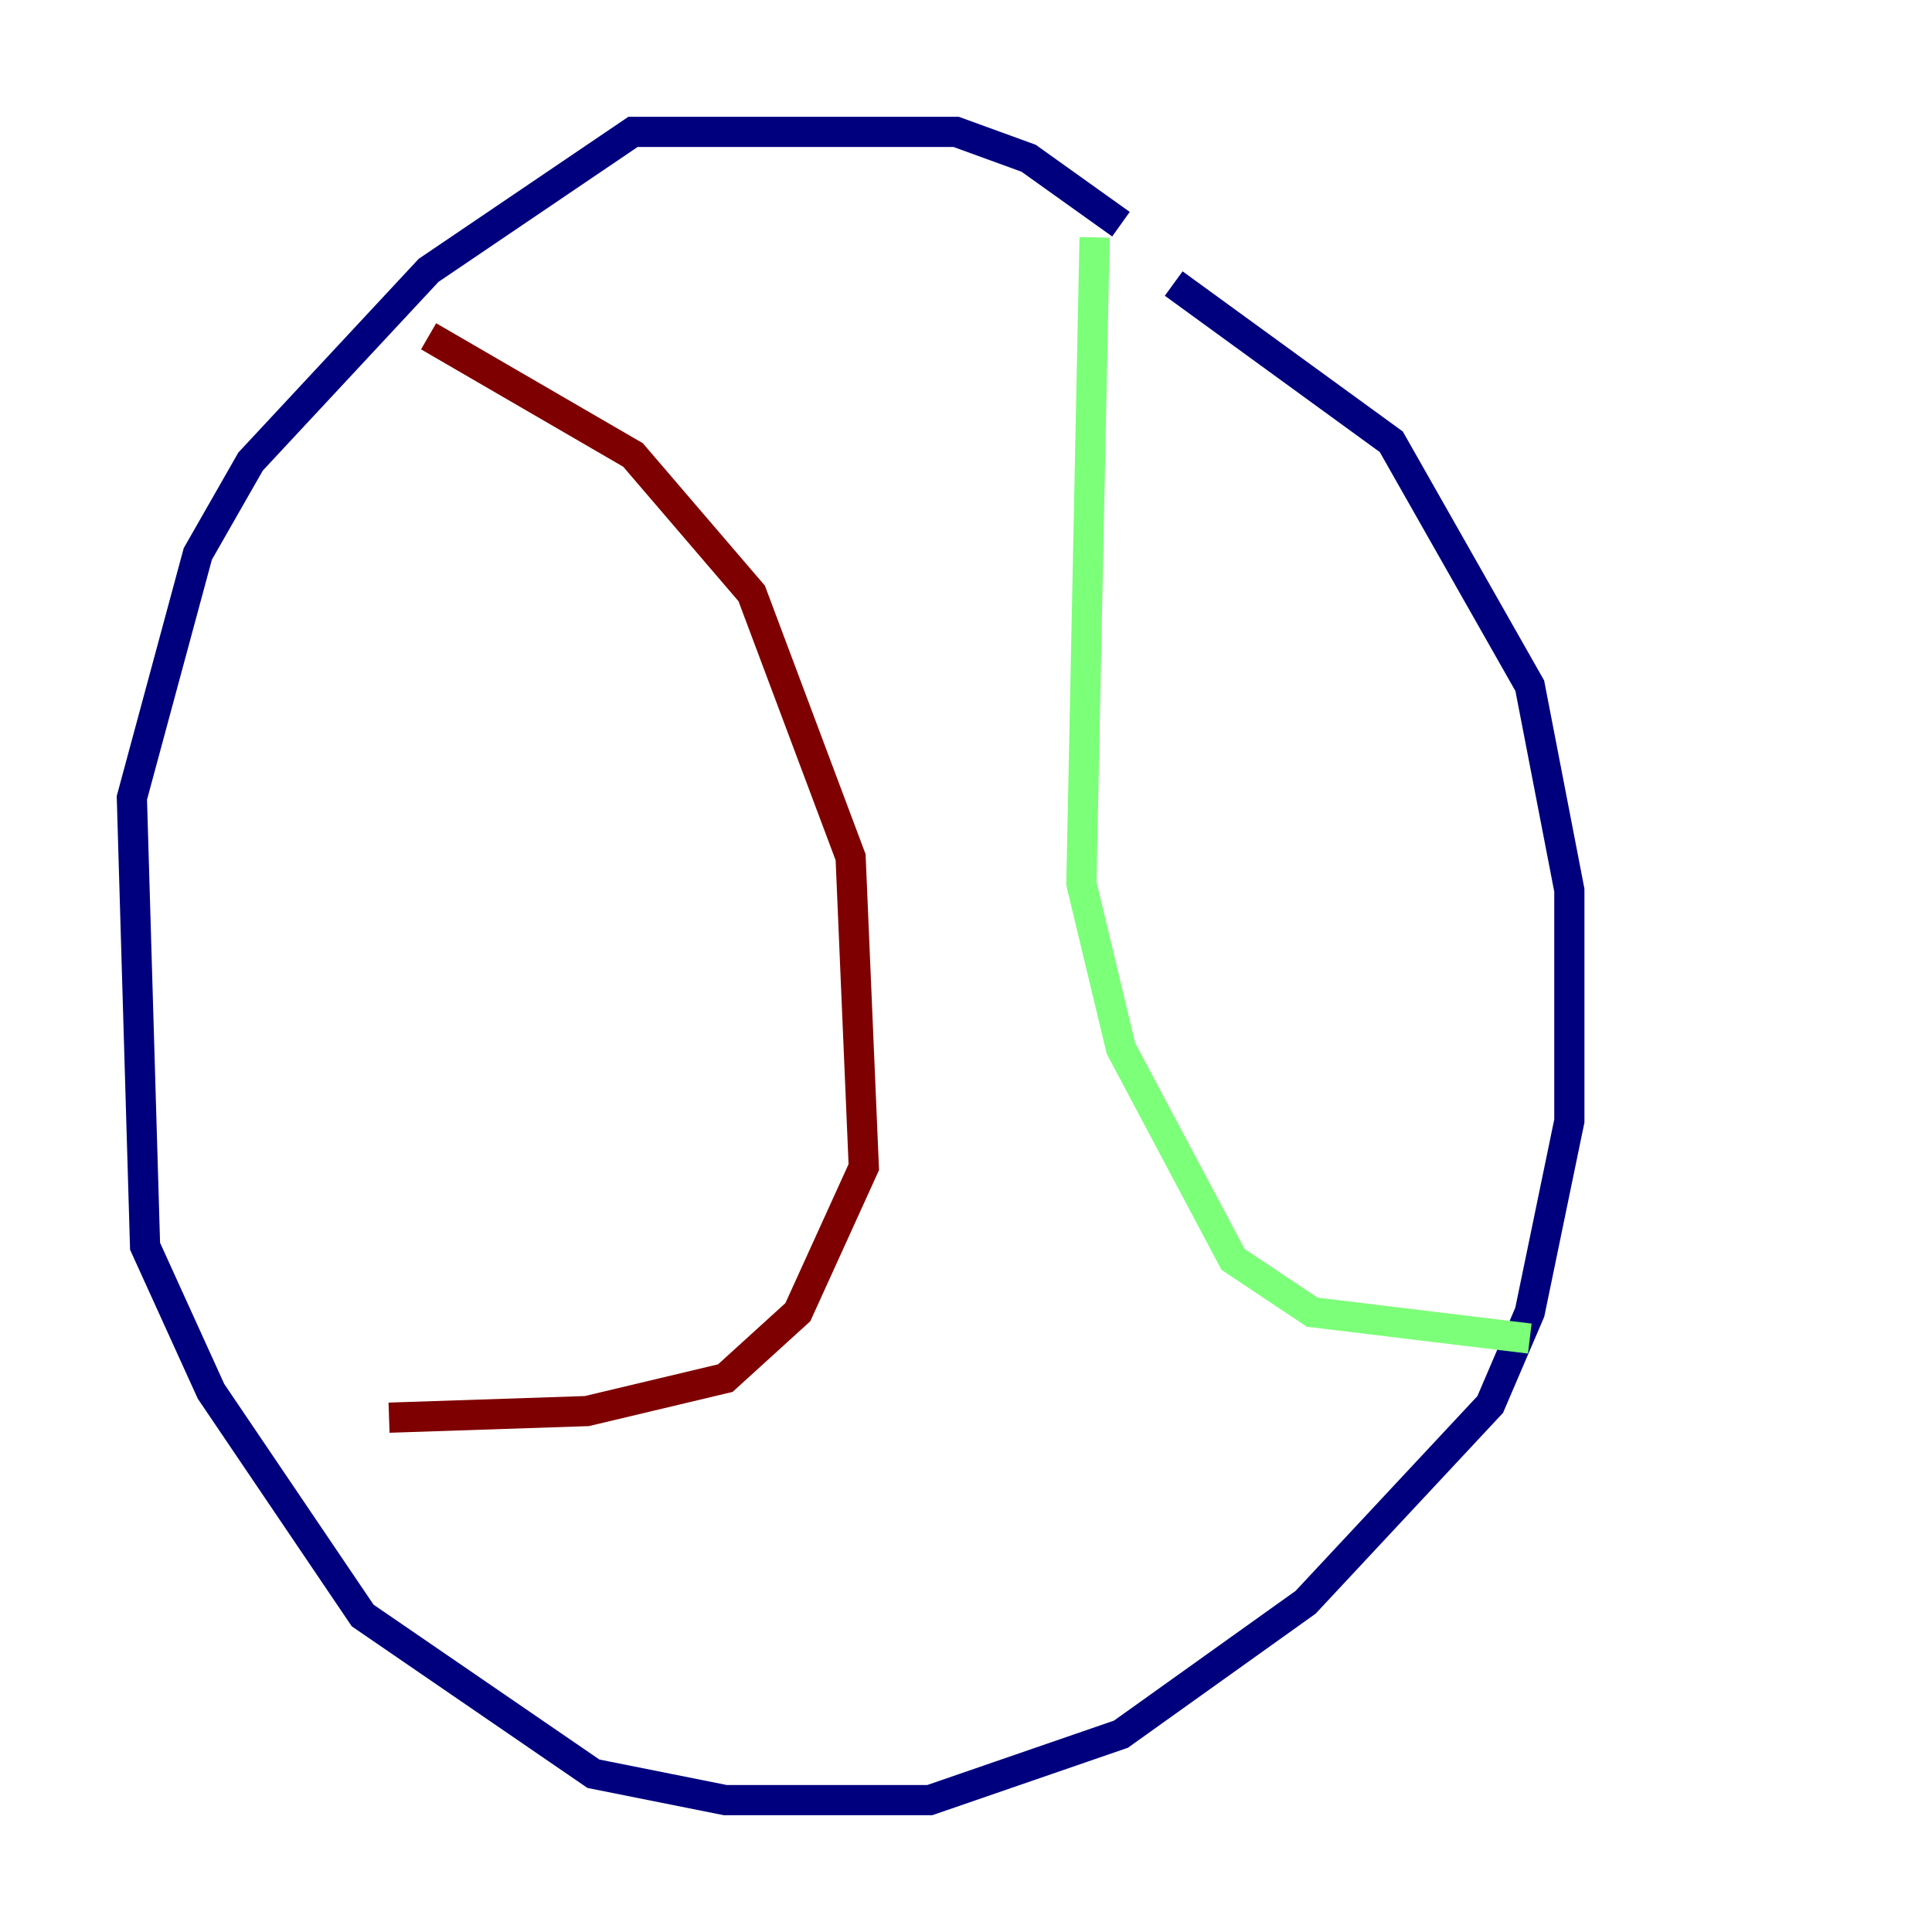 <?xml version="1.0" encoding="utf-8" ?>
<svg baseProfile="tiny" height="128" version="1.2" viewBox="0,0,128,128" width="128" xmlns="http://www.w3.org/2000/svg" xmlns:ev="http://www.w3.org/2001/xml-events" xmlns:xlink="http://www.w3.org/1999/xlink"><defs /><polyline fill="none" points="74.266,14.853 68.15,10.485 63.345,8.737 41.939,8.737 28.396,17.911 16.601,30.58 13.106,36.696 8.737,52.86 9.611,82.567 13.979,92.177 24.027,107.031 39.317,117.515 48.055,119.263 61.597,119.263 74.266,114.894 86.498,106.157 98.73,93.051 101.352,86.935 103.973,74.266 103.973,58.976 101.352,45.433 92.177,29.27 77.761,18.785" stroke="#00007f" stroke-width="2" /><polyline fill="none" points="72.519,15.727 71.645,58.539 74.266,69.461 81.693,83.44 86.935,86.935 101.352,88.683" stroke="#7cff79" stroke-width="2" /><polyline fill="none" points="28.396,22.28 41.939,30.143 49.802,39.317 56.355,56.792 57.229,77.324 52.86,86.935 48.055,91.304 38.88,93.488 25.775,93.925" stroke="#7f0000" stroke-width="2" /></svg>